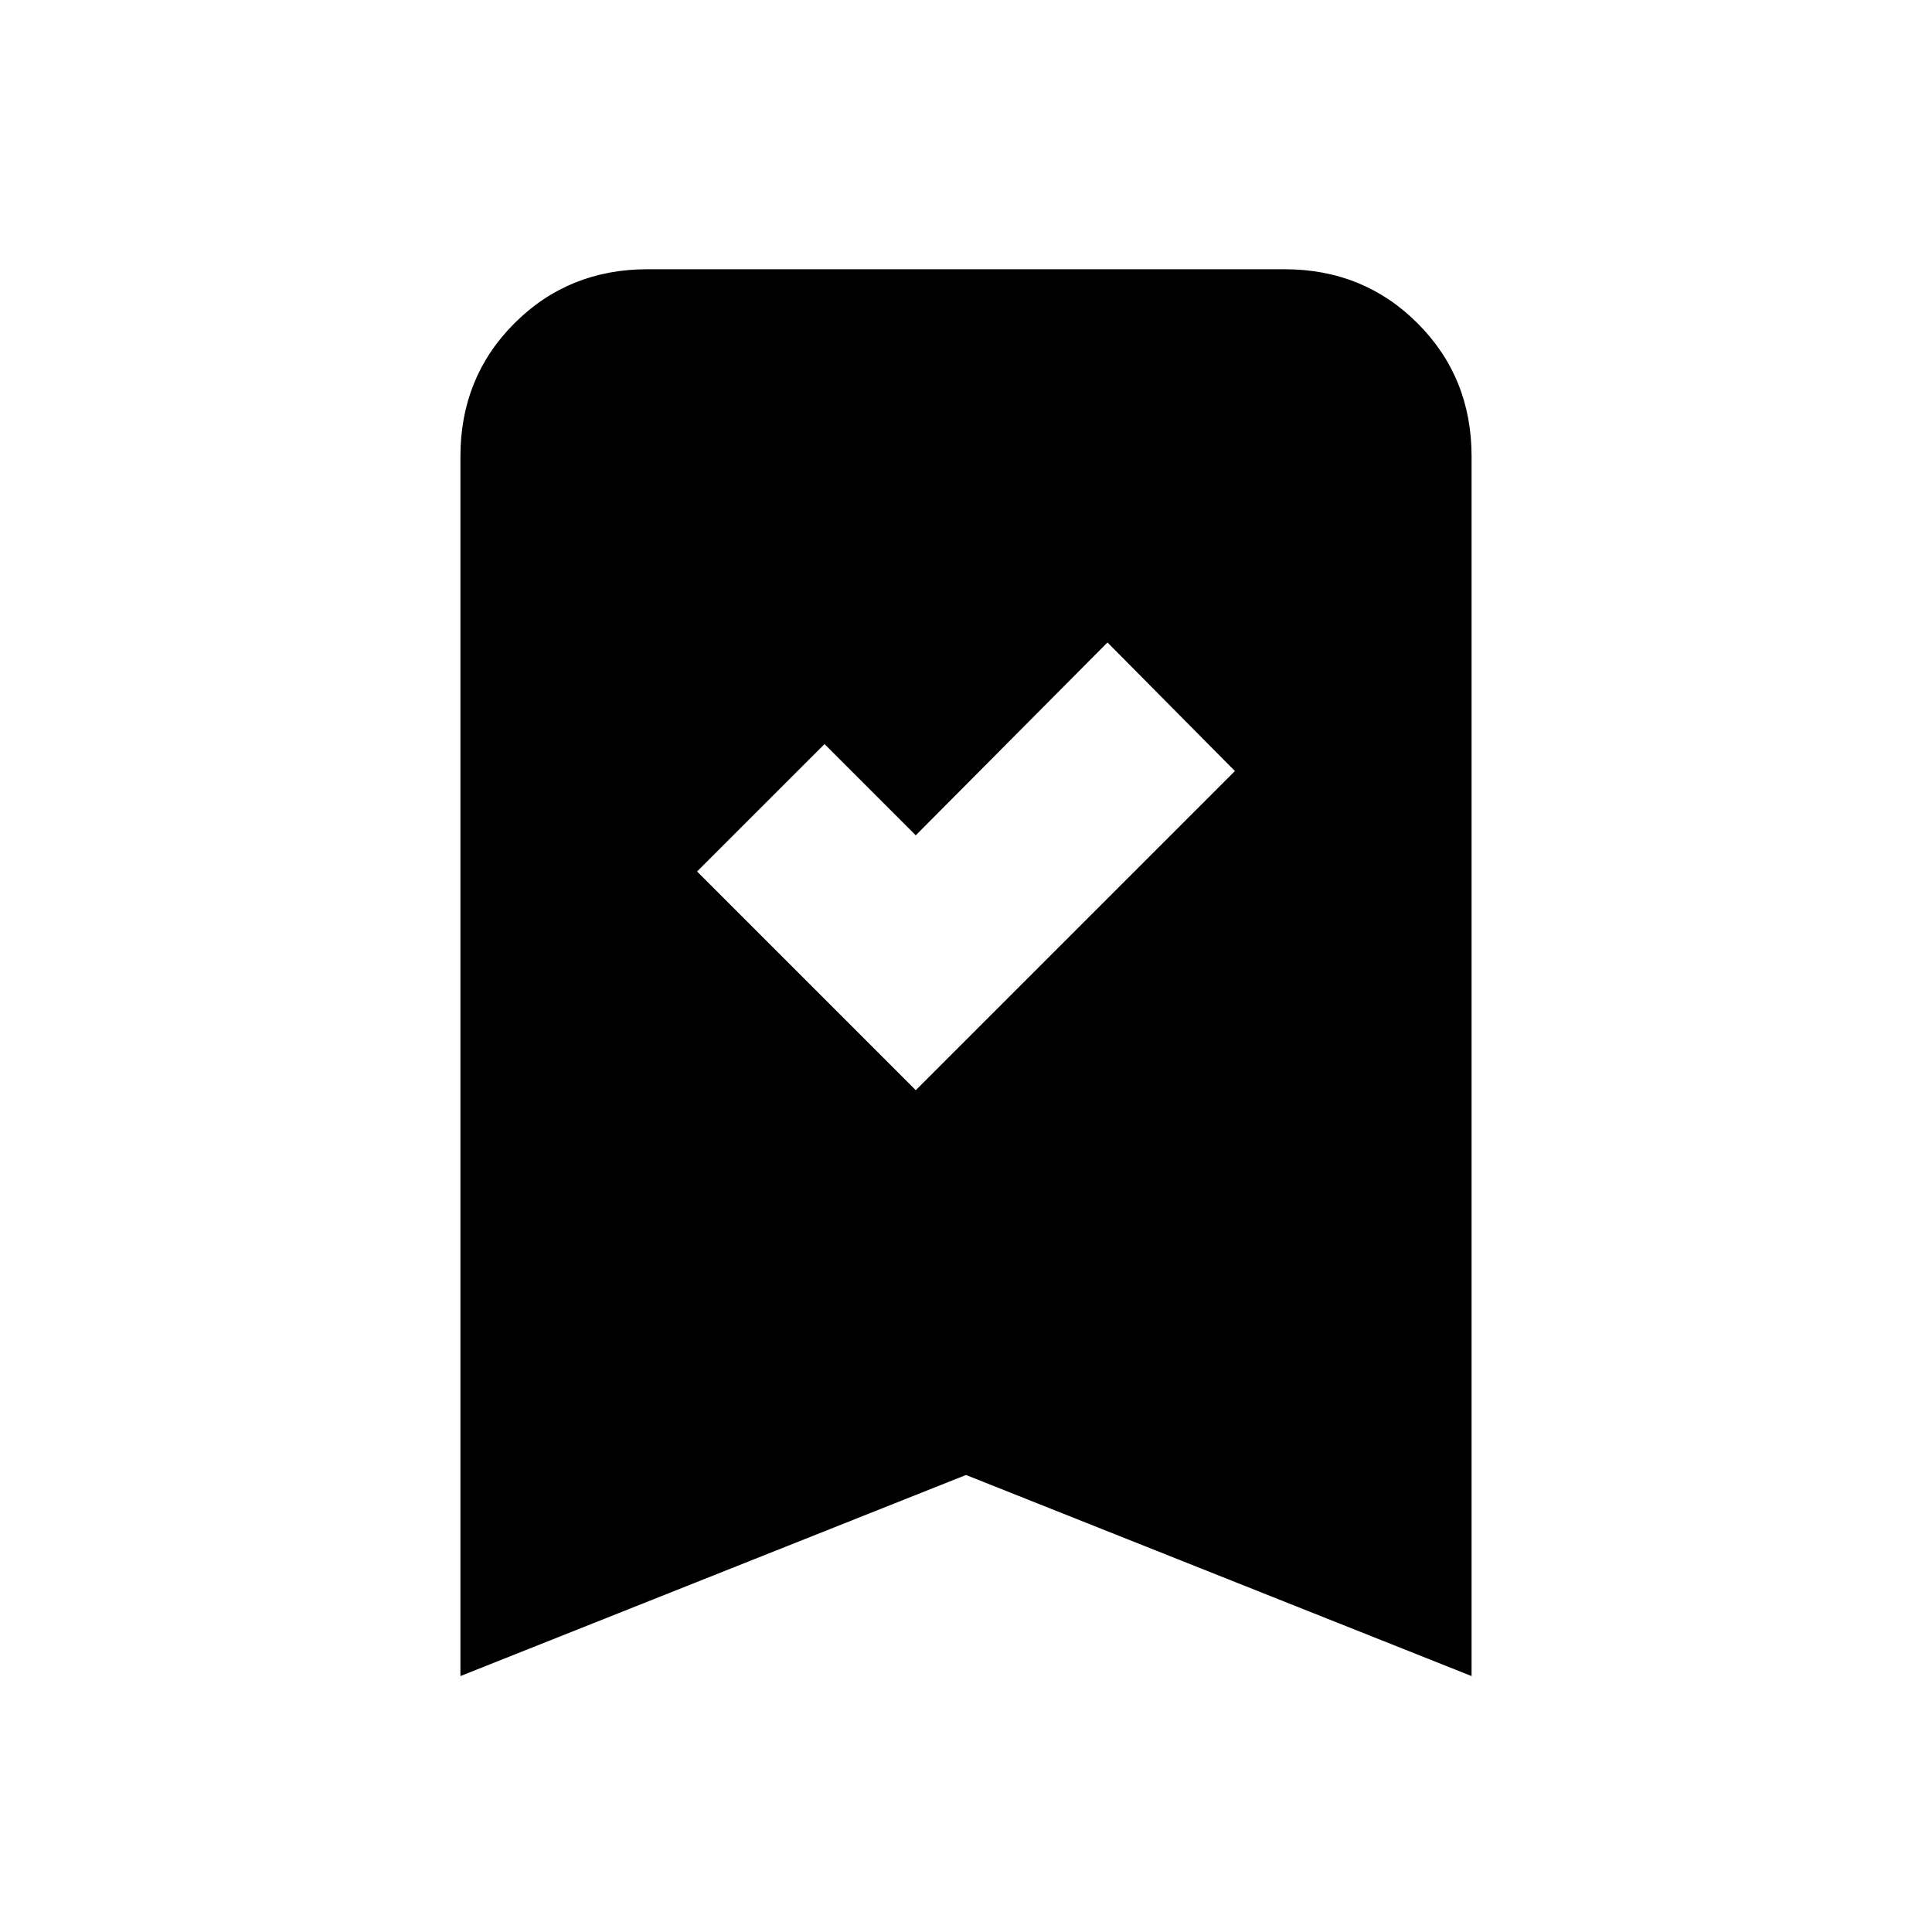 <svg xmlns="http://www.w3.org/2000/svg" height="20" viewBox="0 -960 960 960" width="20"><path d="m455.04-418.28 158.59-158.59-63.33-63.89-95.26 95.82-45.34-45.34-63.33 63.32 108.67 108.68ZM228.78-127.17v-606.05q0-39.3 26.85-66.15 26.85-26.85 66.15-26.85h316.44q39.3 0 66.15 26.85 26.85 26.85 26.85 66.15v606.05L480-227.09l-251.22 99.92Z"/></svg>